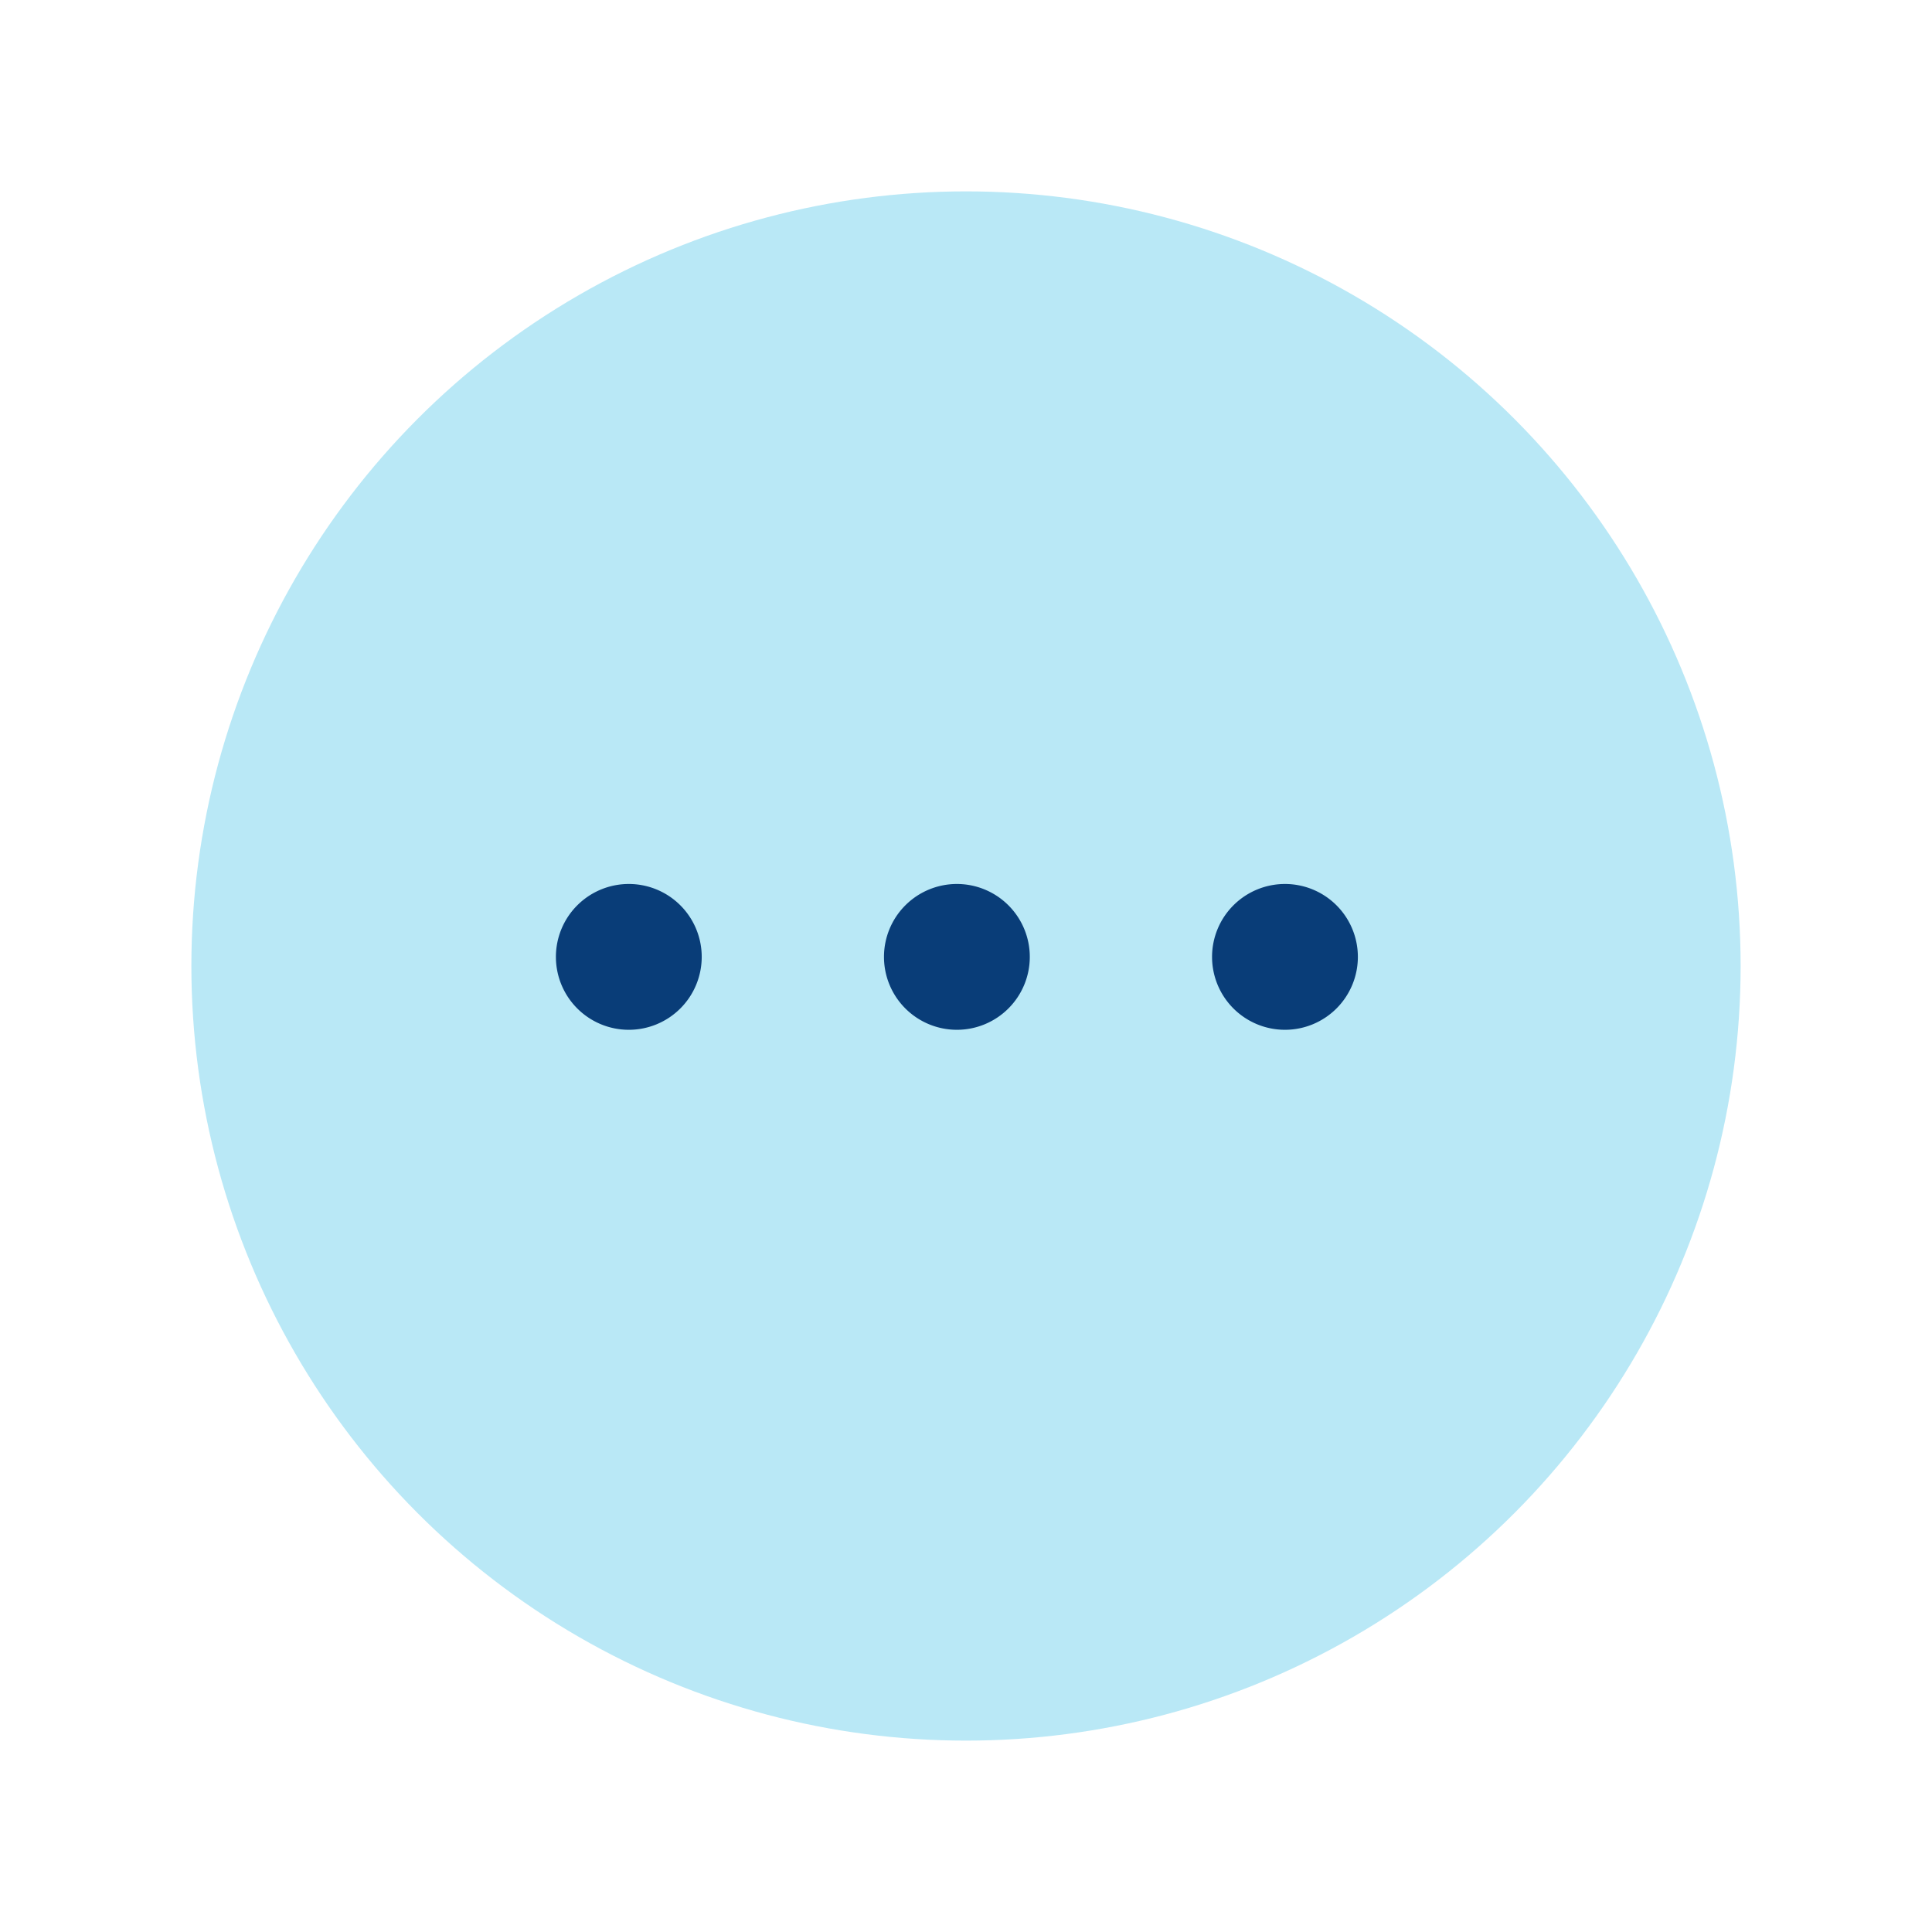 <svg xmlns="http://www.w3.org/2000/svg" xmlns:xlink="http://www.w3.org/1999/xlink" width="106" height="106" viewBox="0 0 106 106"><defs><style>.a{fill:none;}.b{fill:#b9e8f6;}.c{clip-path:url(#c);}.d{fill:#093d78;}.e{filter:url(#a);}</style><filter id="a" x="0" y="0" width="106" height="106" filterUnits="userSpaceOnUse"><feOffset input="SourceAlpha"/><feGaussianBlur stdDeviation="3.5" result="b"/><feFlood flood-opacity="0.149"/><feComposite operator="in" in2="b"/><feComposite in="SourceGraphic"/></filter><clipPath id="c"><rect class="a" width="45.661" height="8.661"/></clipPath></defs><g transform="translate(-1476.5 -1971.5)"><g class="e" transform="matrix(1, 0, 0, 1, 1476.5, 1971.5)"><circle class="b" cx="42.5" cy="42.5" r="42.5" transform="translate(10.5 10.5)"/></g><g class="c" transform="translate(1507 2020)"><g transform="translate(-6 -16.5)"><path class="d" d="M14,20.5a4,4,0,1,1-4-4A4,4,0,0,1,14,20.5Z" transform="translate(0)"/></g><g transform="translate(12 -16.5)"><path class="d" d="M14,20.5a4,4,0,1,1-4-4A4,4,0,0,1,14,20.5Z" transform="translate(0)"/></g><g transform="translate(30 -16.5)"><path class="d" d="M14,20.5a4,4,0,1,1-4-4A4,4,0,0,1,14,20.5Z" transform="translate(0)"/></g></g></g></svg>